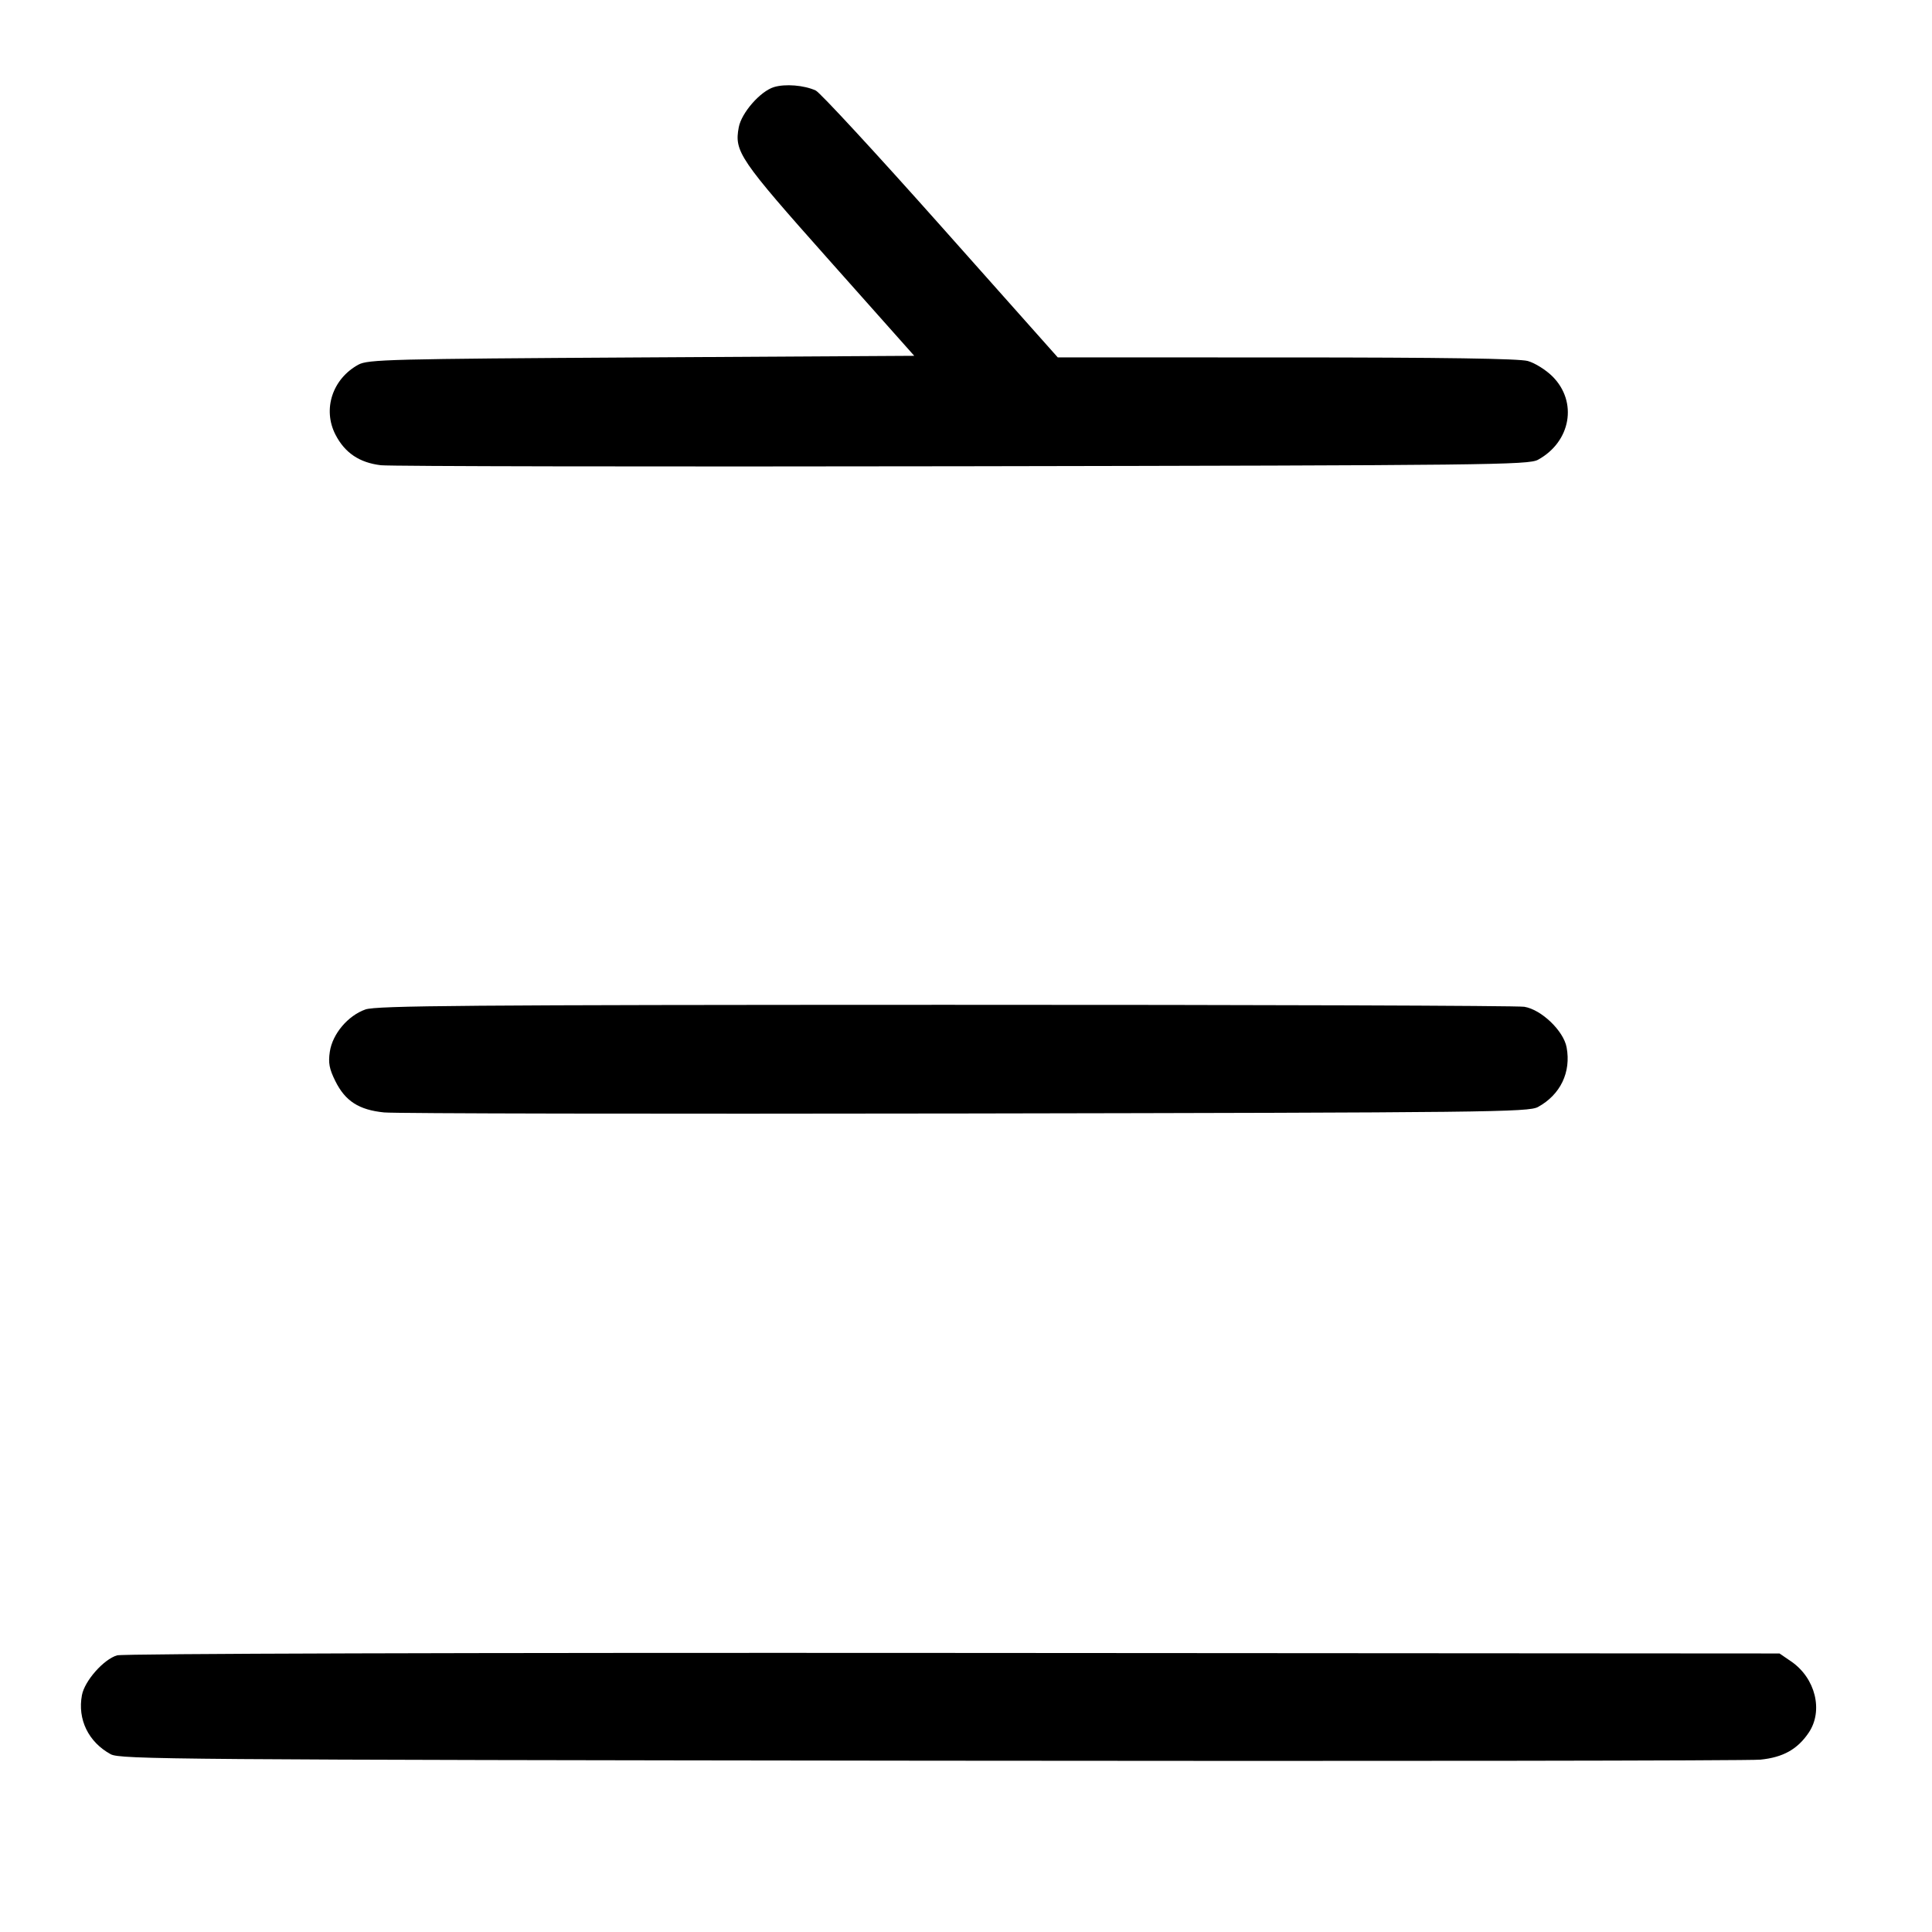 <svg width="1000" height="1000" viewBox="0 0 1000 1000" version="1.1" id="svg5" sodipodi:docname="高.svg" inkscape:version="1.3 (0e150ed6c4, 2023-07-21)" xmlns:inkscape="http://www.inkscape.org/namespaces/inkscape" xmlns:sodipodi="http://sodipodi.sourceforge.net/DTD/sodipodi-0.dtd" xmlns="http://www.w3.org/2000/svg" xmlns:svg="http://www.w3.org/2000/svg"><path d="M400.614 45.074 C 393.551 47.220,383.792 58.363,382.379 65.895 C 380.016 78.487,382.654 82.362,429.207 134.697 L 473.212 184.167 332.023 185.000 C 201.675 185.769,190.424 186.057,185.503 188.748 C 172.047 196.106,166.887 211.874,173.643 224.987 C 178.495 234.404,186.063 239.493,197.167 240.805 C 201.934 241.368,337.458 241.605,498.333 241.331 C 770.871 240.867,791.189 240.638,796.051 237.977 C 813.105 228.640,816.708 207.983,803.574 194.849 C 800.192 191.467,794.442 187.871,790.796 186.859 C 786.248 185.596,747.011 185.014,665.833 185.004 L 547.500 184.989 486.858 116.826 C 453.504 79.336,424.417 47.844,422.220 46.842 C 416.188 44.094,406.461 43.298,400.614 45.074 M189.167 522.487 C 180.095 525.672,172.099 535.144,170.720 544.340 C 169.850 550.141,170.430 553.246,173.564 559.561 C 178.715 569.945,185.762 574.476,198.809 575.793 C 204.506 576.368,340.042 576.612,500.000 576.336 C 770.958 575.868,791.190 575.638,796.051 572.977 C 807.687 566.606,813.275 554.958,810.871 542.083 C 809.276 533.544,797.826 522.568,788.989 521.108 C 785.420 520.519,650.500 520.061,489.167 520.091 C 241.677 520.138,194.791 520.512,189.167 522.487 M60.614 856.807 C 53.670 858.828,43.798 869.996,42.409 877.401 C 40.055 889.945,45.757 901.667,57.282 907.977 C 62.164 910.649,89.506 910.866,481.667 911.334 C 712.208 911.609,905.494 911.365,911.191 910.791 C 922.927 909.608,930.390 905.435,936.210 896.797 C 943.845 885.469,939.673 868.575,927.117 859.971 L 921.078 855.833 493.456 855.560 C 240.024 855.399,63.707 855.907,60.614 856.807 " stroke="none" fill-rule="evenodd" fill="#000000"></path></svg>